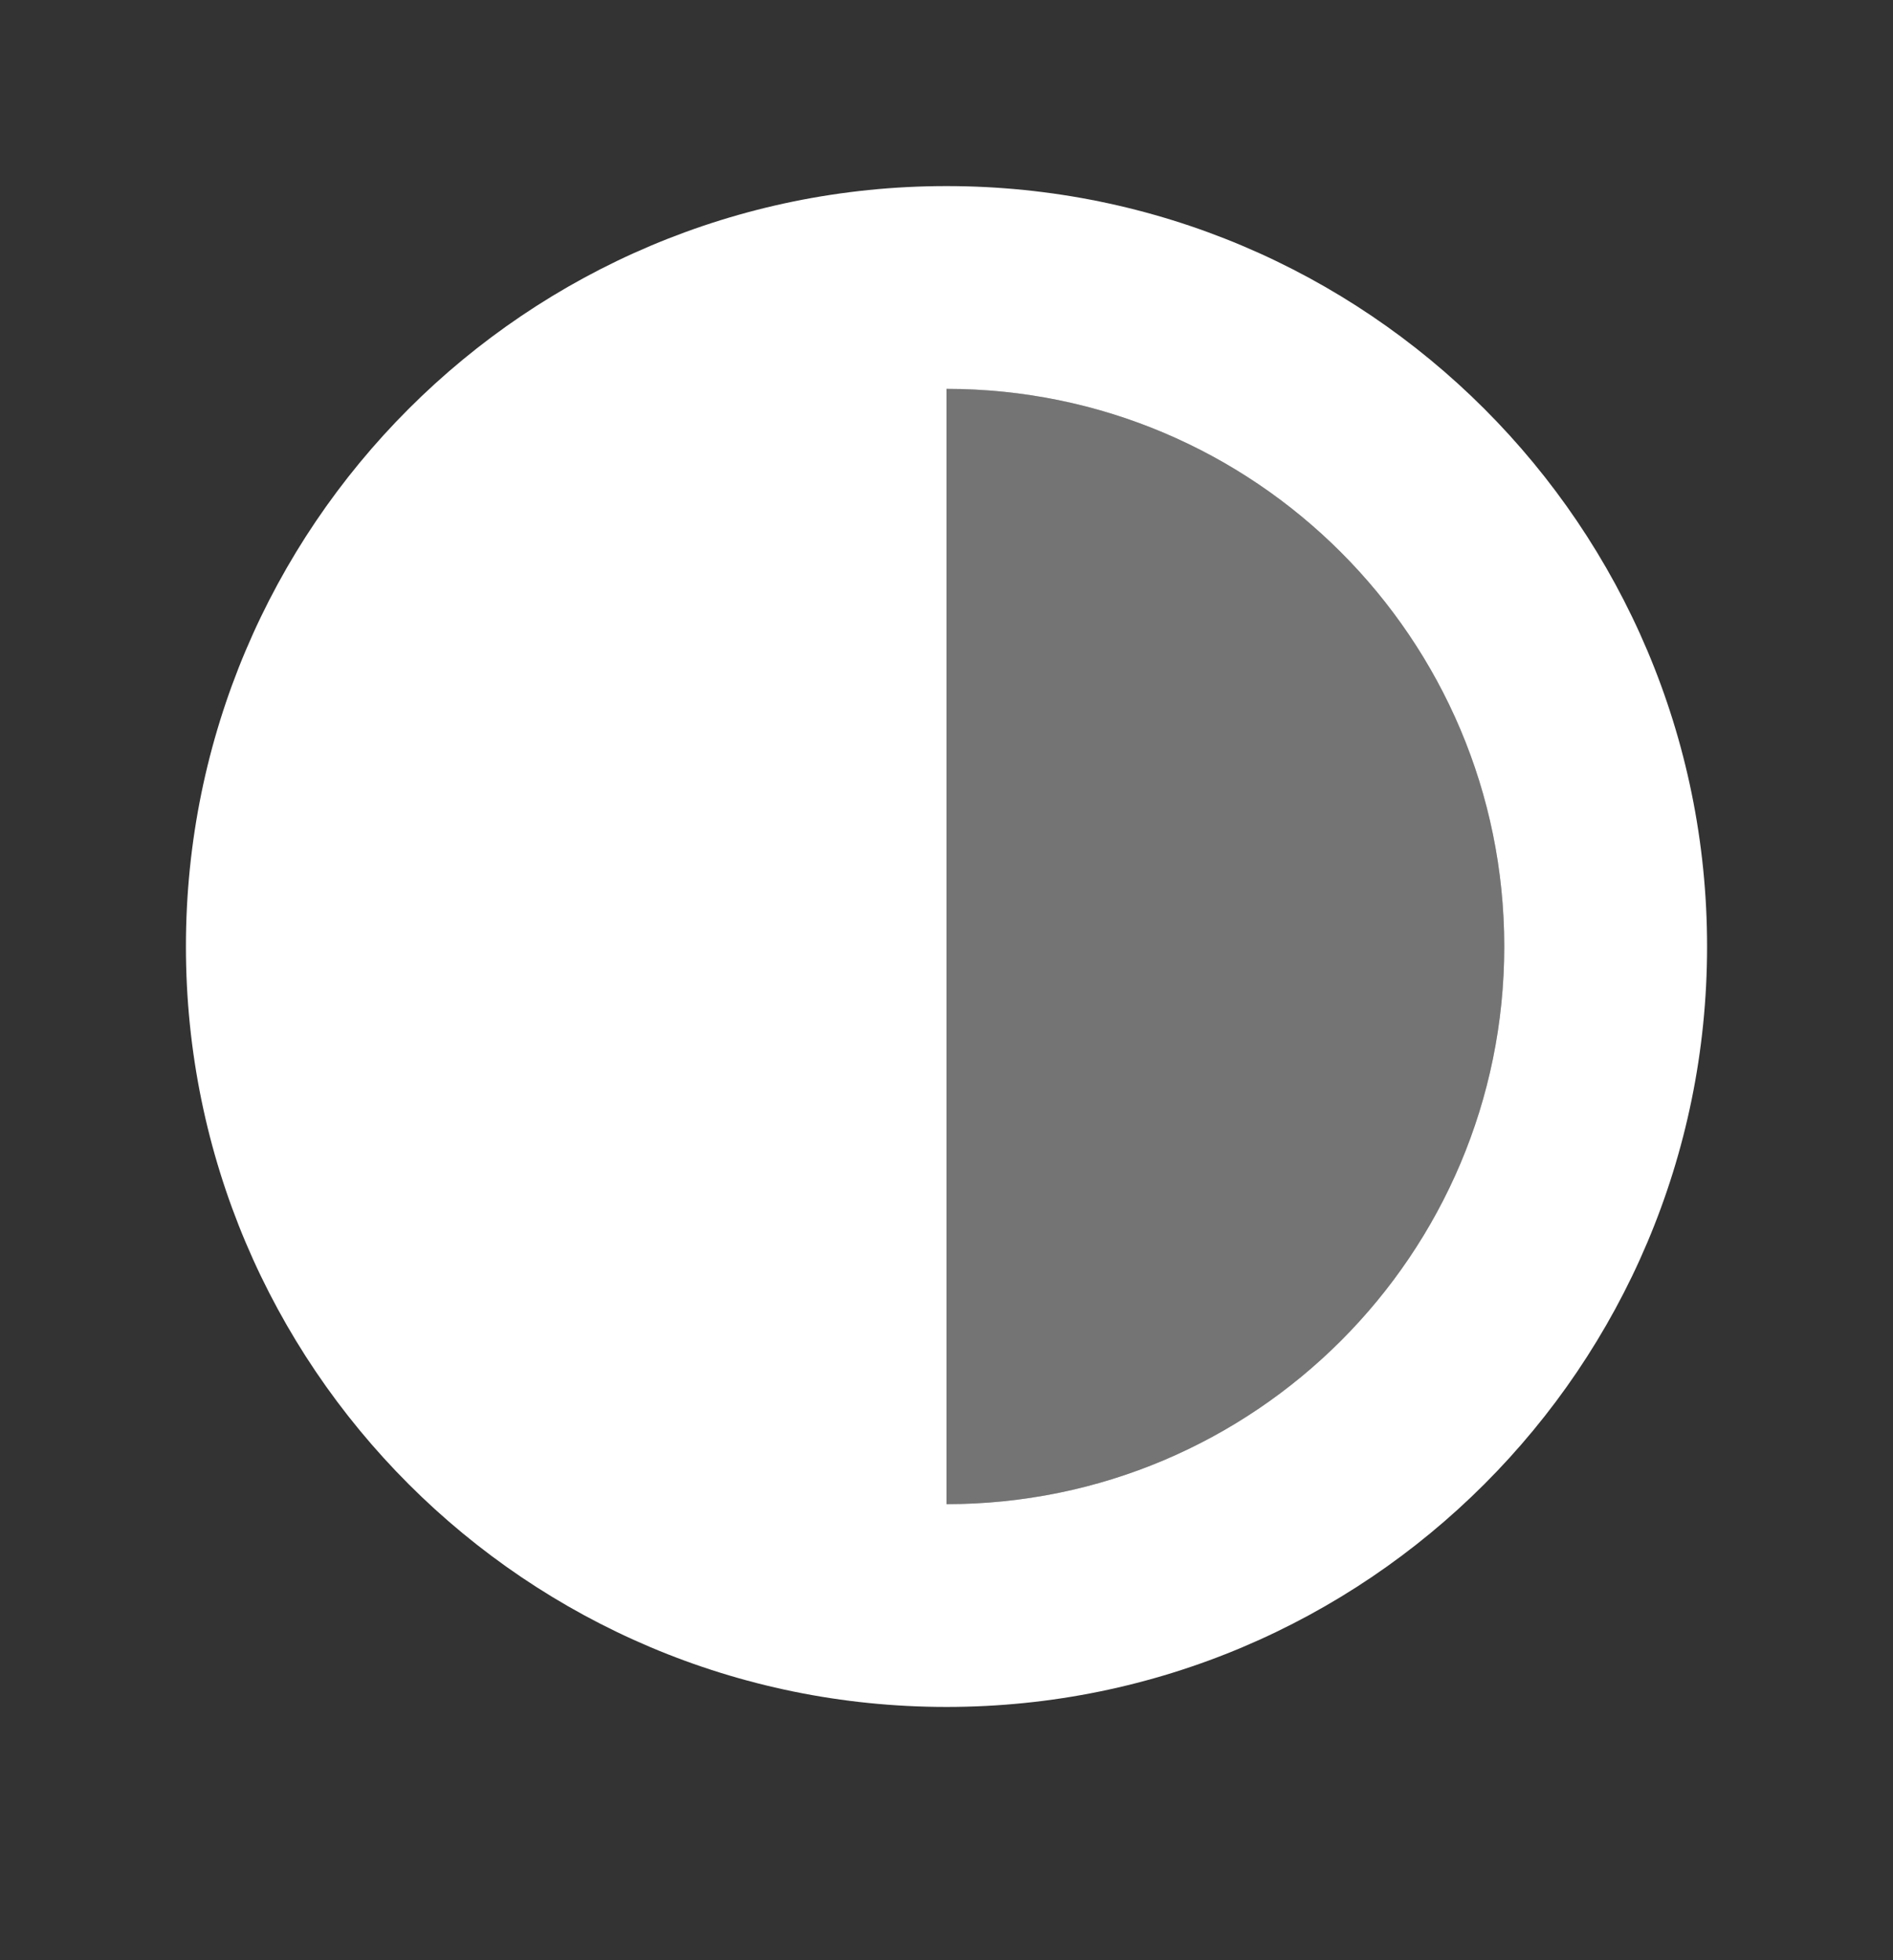 <svg xmlns="http://www.w3.org/2000/svg" width="28" height="29" fill="none" viewBox="0 0 28 29"><rect x="0" y="0" width="28" height="29" fill="#333333" stroke="none"/><path fill="#fff" fill-rule="evenodd" d="M14 22.253C18.556 22.253 22.25 18.559 22.25 14.003C22.25 9.447 18.556 5.753 14 5.753V22.253Z" clip-rule="evenodd" opacity=".32"/><path fill="#fff" fill-rule="evenodd" d="M14 25.253C20.213 25.253 25.25 20.216 25.25 14.003C25.25 7.79 20.213 2.753 14 2.753C7.787 2.753 2.75 7.79 2.75 14.003C2.75 20.216 7.787 25.253 14 25.253ZM22.25 14.003C22.25 18.559 18.556 22.253 14 22.253V5.753C18.556 5.753 22.25 9.447 22.25 14.003Z" clip-rule="evenodd"/></svg>